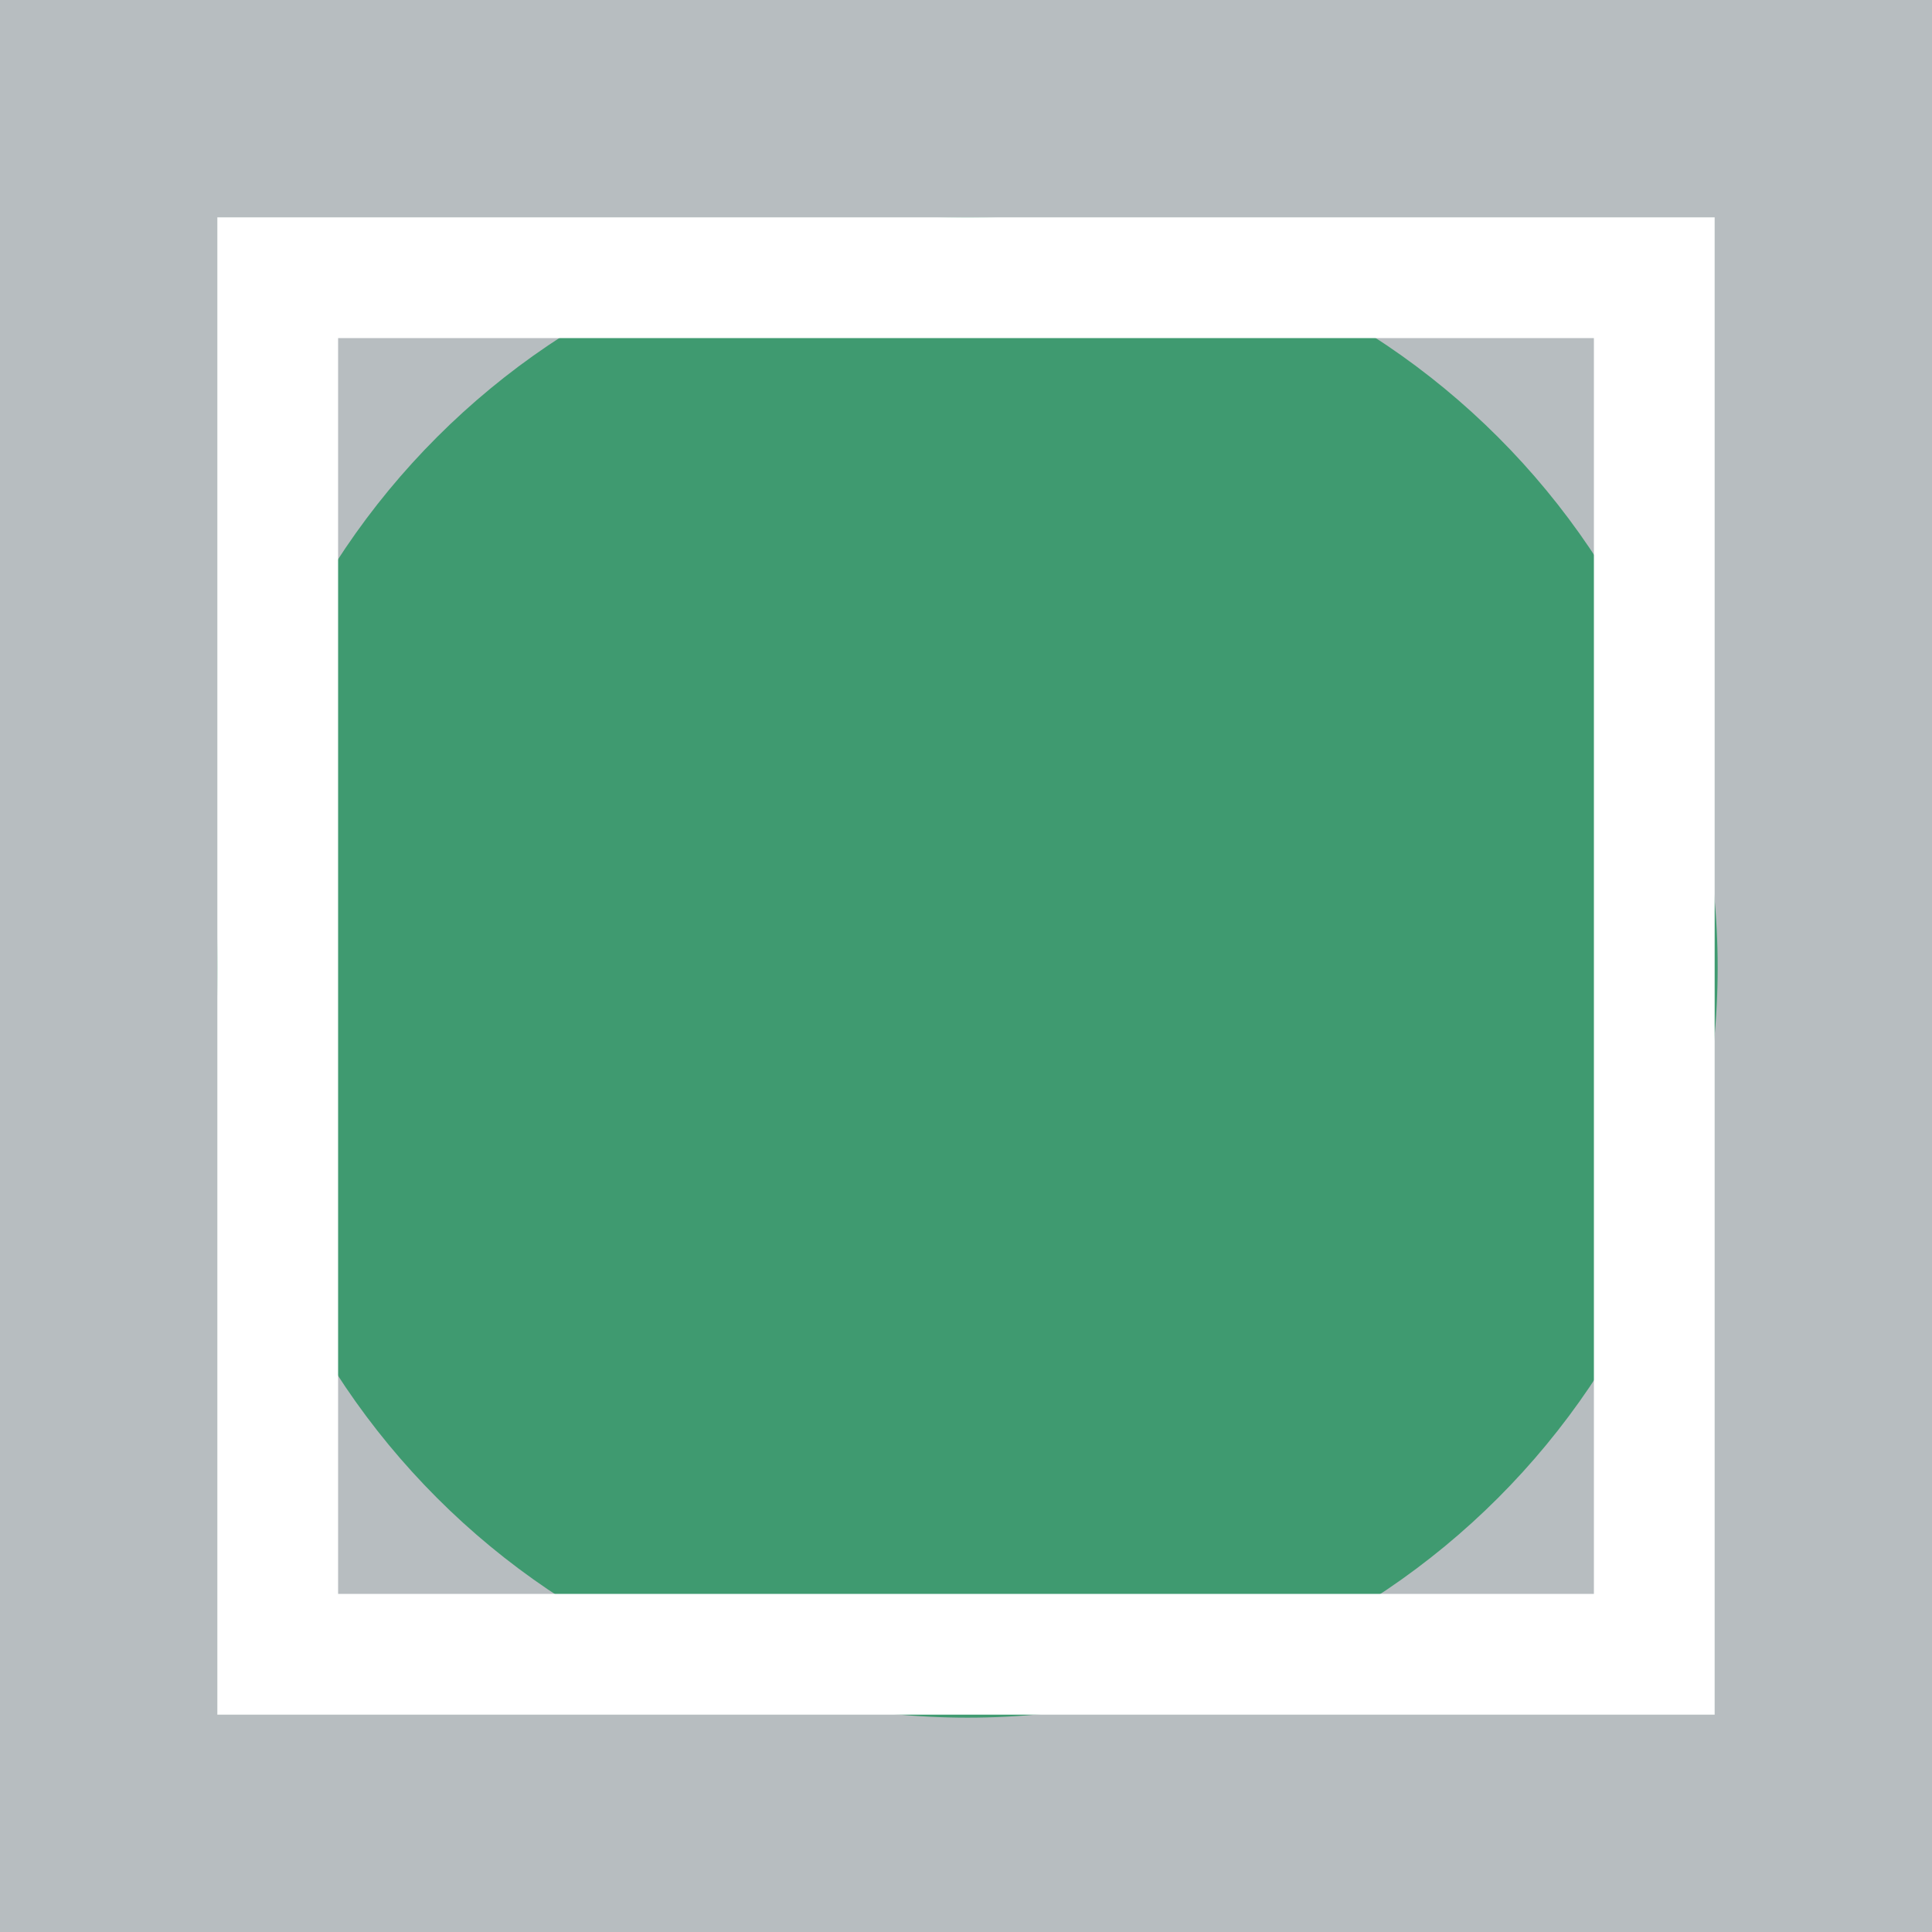 <svg width="16" height="16" viewBox="0 0 16 16" fill="none" xmlns="http://www.w3.org/2000/svg">
<g clip-path="url(#clip0_741_5864)">
<rect width="16" height="16" fill="white"/>
<rect width="16" height="16" fill="#B7BDC0"/>
<g filter="url(#filter0_f_741_5864)">
<path d="M14.225 8.013C14.225 11.444 11.444 14.225 8.013 14.225C4.581 14.225 1.8 11.444 1.8 8.013C1.8 4.581 4.581 1.8 8.013 1.8C11.444 1.8 14.225 4.581 14.225 8.013Z" fill="#3F9A70"/>
</g>
<rect x="2.3" y="2.3" width="11.4" height="11.4" stroke="white"/>
</g>
<defs>
<filter id="filter0_f_741_5864" x="-8.2" y="-8.2" width="32.425" height="32.425" filterUnits="userSpaceOnUse" color-interpolation-filters="sRGB">
<feFlood flood-opacity="0" result="BackgroundImageFix"/>
<feBlend mode="normal" in="SourceGraphic" in2="BackgroundImageFix" result="shape"/>
<feGaussianBlur stdDeviation="5" result="effect1_foregroundBlur_741_5864"/>
</filter>
<clipPath id="clip0_741_5864">
<rect width="16" height="16" fill="white"/>
</clipPath>
</defs>
</svg>
